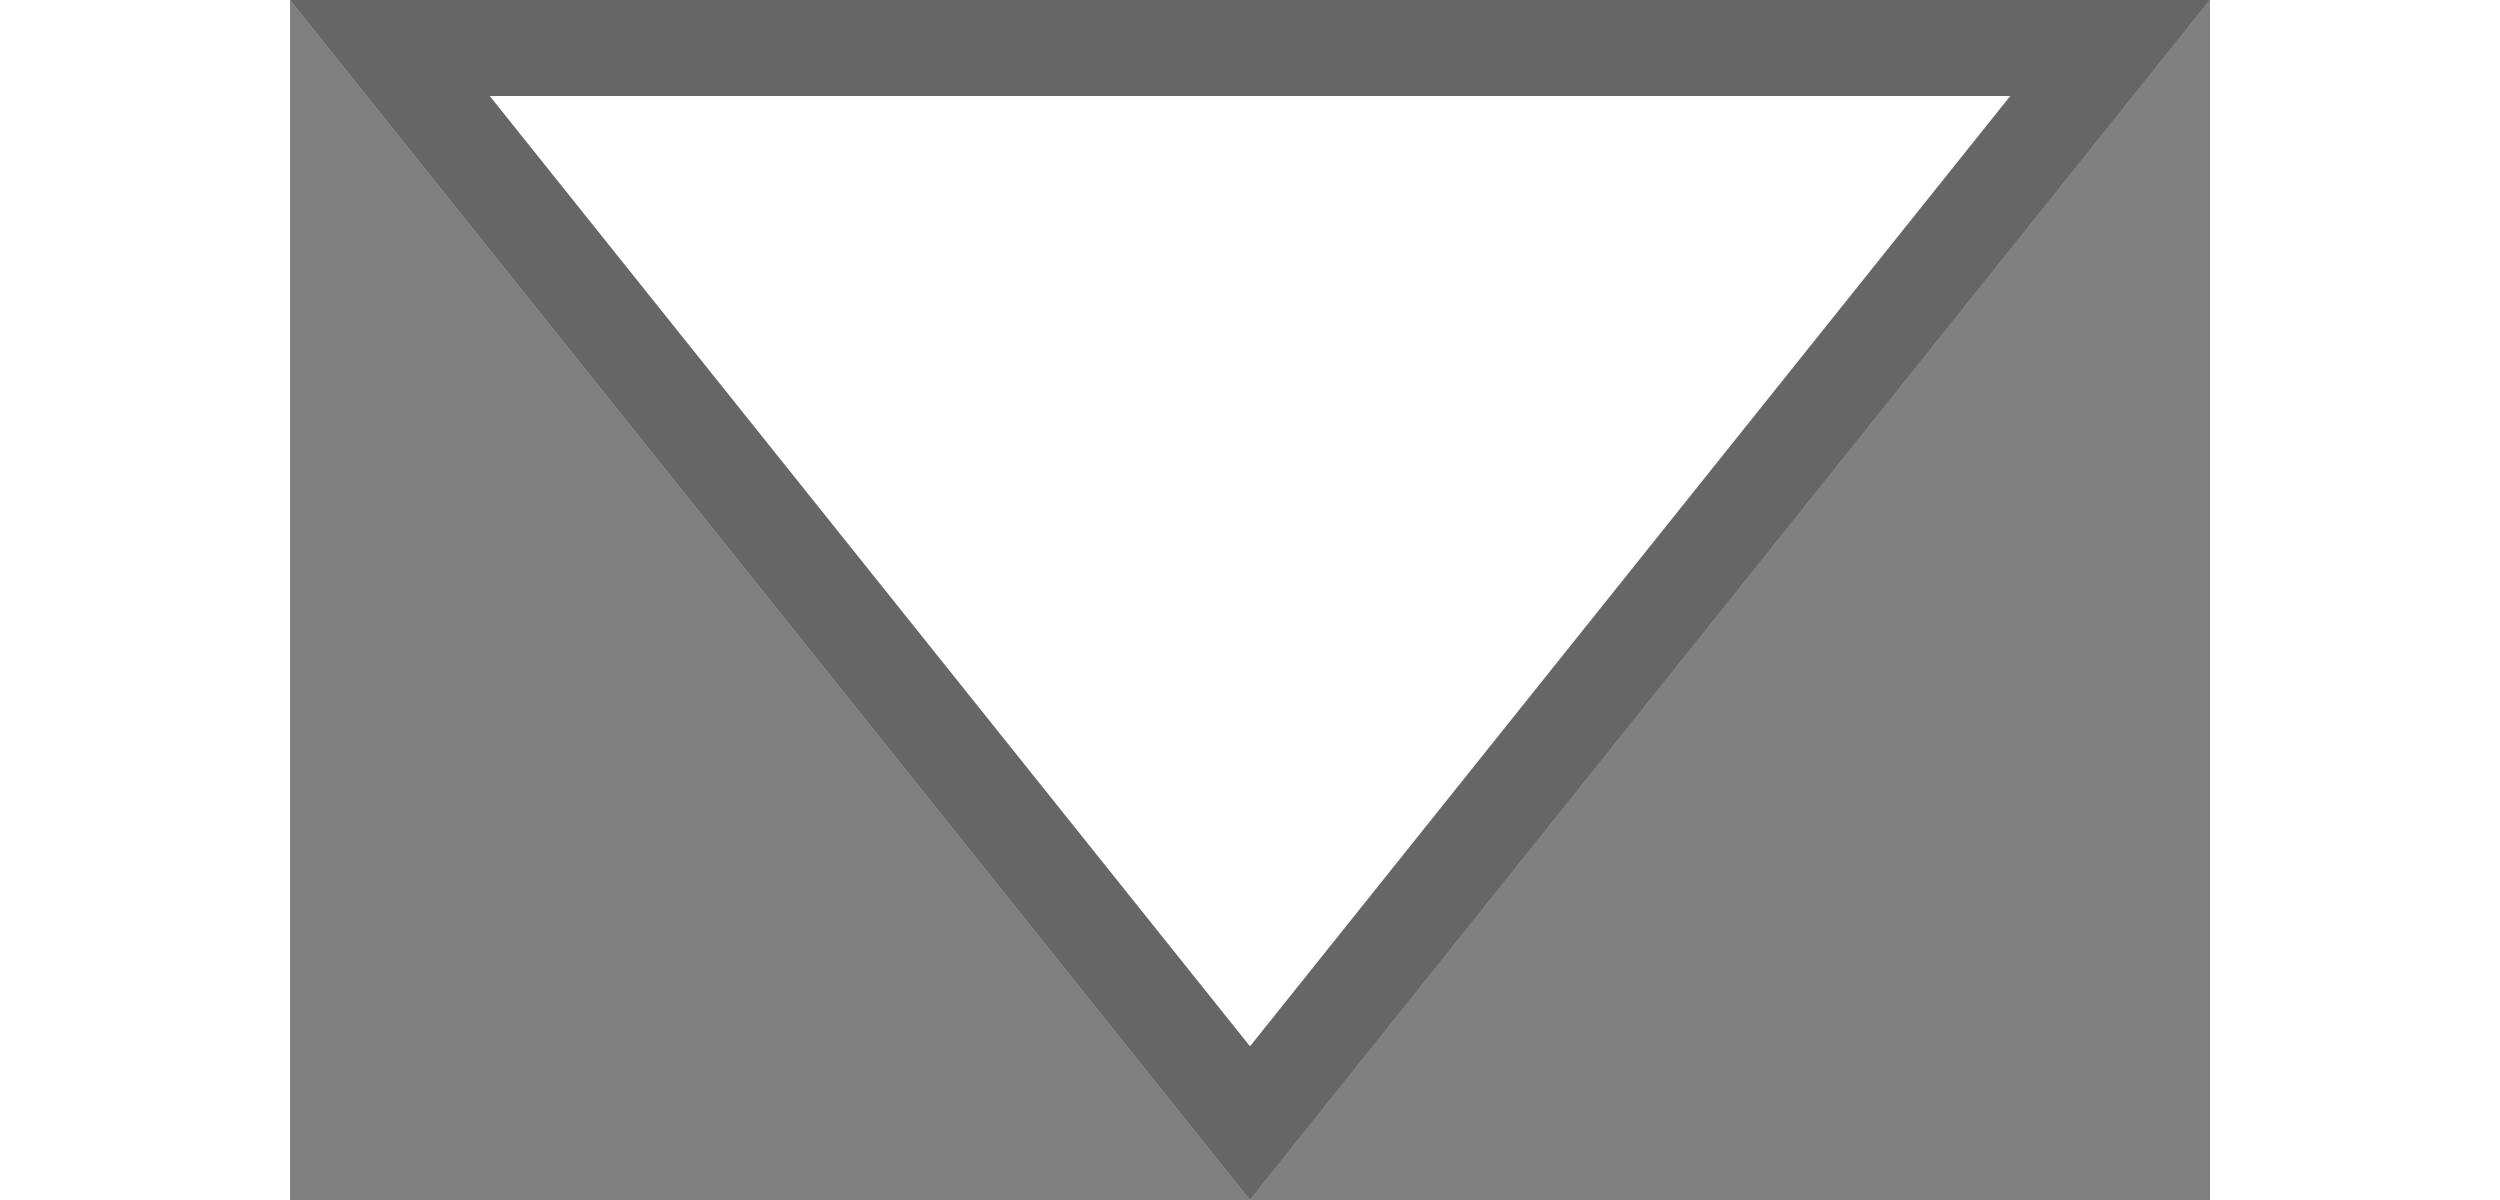 <svg  width="25" height="12" viewBox="0 0 40 25" fill="none" xmlns="http://www.w3.org/2000/svg">
<rect x="0" y="0" width="40" height="25" fill="#808080" stroke="none"/>
<path d="M20 25L0 0L40 0L20 25Z" fill="white"/>
<path d="M37.919 1L20 23.399L2.081 1L37.919 1Z" stroke="black" stroke-opacity="0.6" stroke-width="2"/>
</svg>
